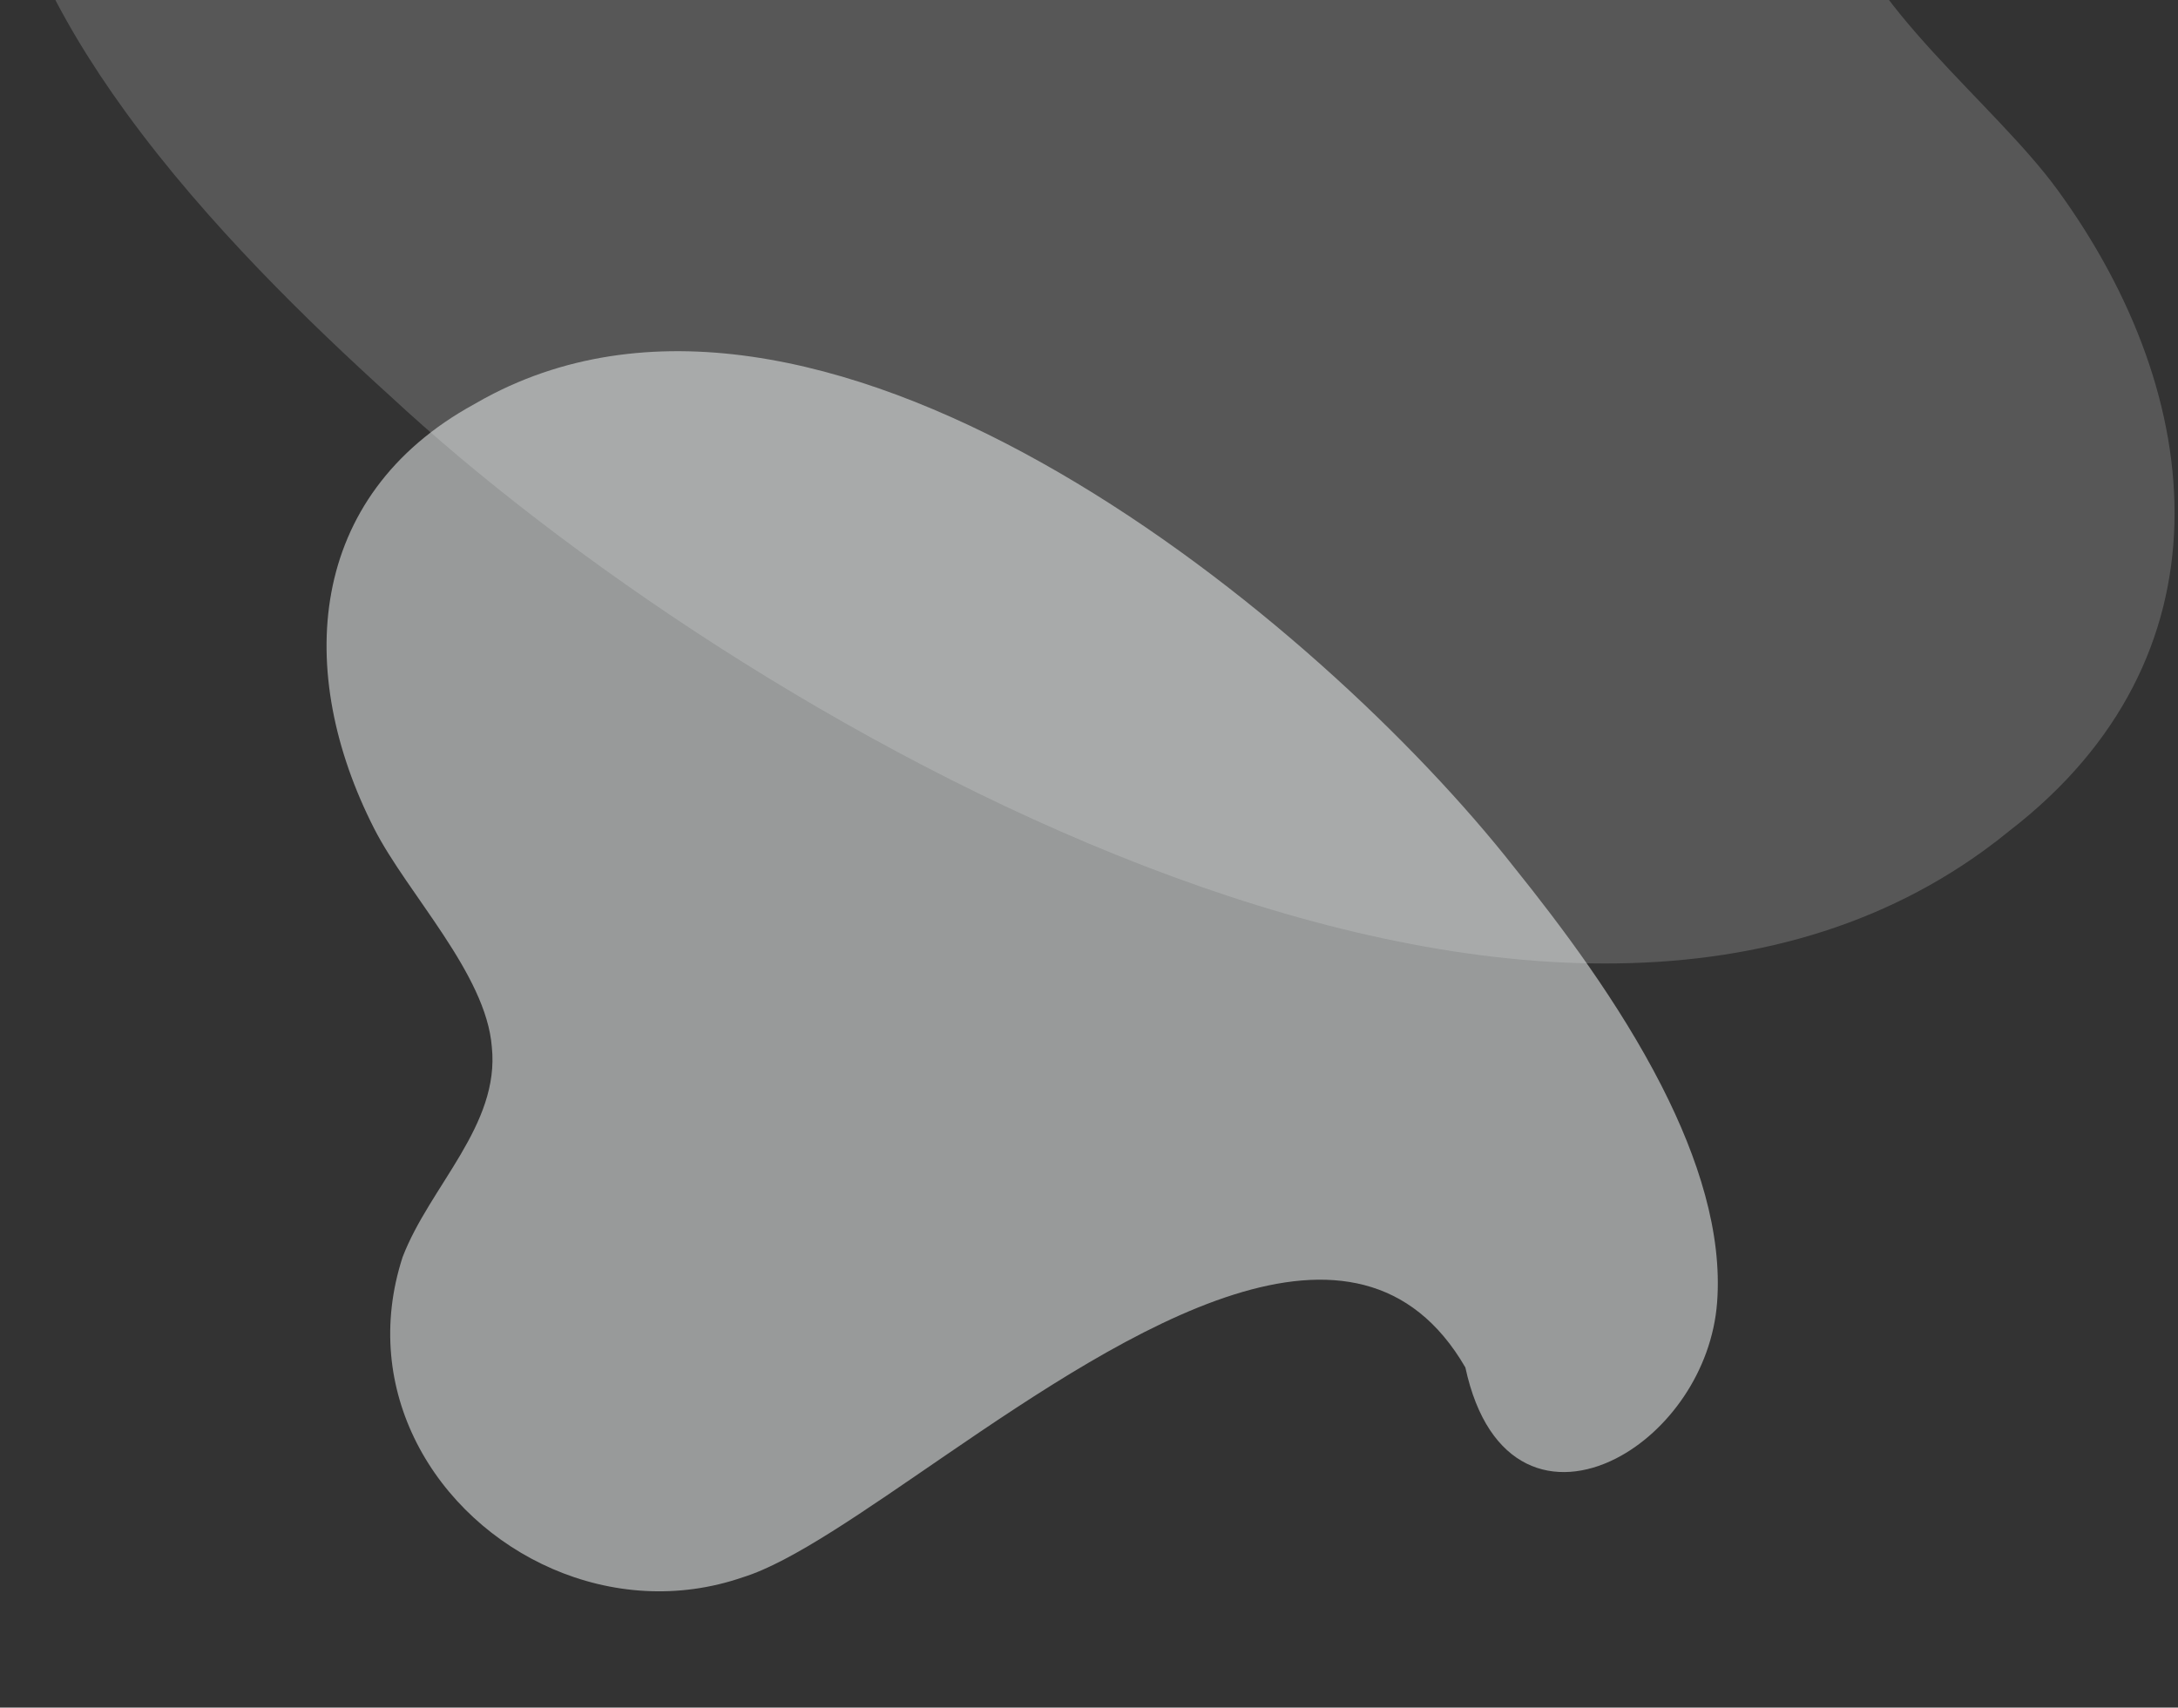 <svg id="headerright" xmlns="http://www.w3.org/2000/svg" xmlns:xlink="http://www.w3.org/1999/xlink" width="1001" height="785" viewBox="0 0 1001 785">
  <rect x="0" y="0" width="1001" height="785" fill="#333333" stroke="none"/>
  <defs>
    <clipPath id="clip-path">
      <rect id="Rectangle_2068" data-name="Rectangle 2068" width="1001" height="785" transform="translate(65.606 630.993)" fill="#fff"/>
    </clipPath>
    <clipPath id="clip-path-2">
      <path id="Path_2147" data-name="Path 2147" d="M789.682-382.855c-4.894,0-9.852.14-14.809.424-129.748,3.815-190.806,106.817-190.806,225.078,0,49.593,22.9,122.075,3.816,167.856C568.8,60.1,507.741,75.357,469.581,109.691,435.925,143.338,421,184.723,420.945,225.86v.431c.11,84.644,63.143,168.139,155.489,180.962,34.053,5.869,93.4-2.707,159.576-11.285,148.9-19.3,332.414-38.6,340.342,106.657-18.5,69.868,17.249,101,62.525,101.132h.607c38.649-.122,84.077-22.713,108.6-62.983,24.561-40.336,32.992-92.762,33.078-146.537v-1.69c-.1-62.667-11.413-127.014-21.63-176.041-41.2-209.655-211.014-599.349-469.812-599.362h-.034" transform="translate(-420.945 382.855)" fill="#e0e3e3"/>
    </clipPath>
    <clipPath id="clip-path-3">
      <path id="Path_2147-2" data-name="Path 2147" d="M671.408-382.855c-3.324,0-6.692.1-10.059.288-88.131,2.592-129.6,72.579-129.6,152.933,0,33.7,15.553,82.946,2.592,114.053-12.962,33.7-54.436,44.066-80.356,67.4-22.861,22.862-33,50.982-33.036,78.933v.293C421.02,88.553,463.835,145.285,526.56,154c23.13,3.988,63.439-1.839,108.391-7.668C736.092,133.216,860.742,120.1,866.127,218.8c-12.567,47.473,11.716,68.623,42.47,68.716h.412c26.252-.083,57.109-15.433,73.764-42.795,16.683-27.407,22.41-63.029,22.468-99.567v-1.148c-.069-42.58-7.752-86.3-14.692-119.614-27.984-142.454-143.33-407.238-319.118-407.247h-.023" fill="rgba(235,238,238,0.55)"/>
    </clipPath>
  </defs>
  <g id="Mask_Group_24" data-name="Mask Group 24" transform="translate(-65.606 -630.993)" clip-path="url(#clip-path)">
    <g id="Group_7668" data-name="Group 7668">
      <g id="Group_6840" data-name="Group 6840" transform="matrix(-0.809, 0.588, -0.588, -0.809, 1391.358, 247.741)" opacity="0.21">
        <g id="Group_6825" data-name="Group 6825" transform="translate(420.945 -382.855)" clip-path="url(#clip-path-2)">
          <rect id="Rectangle_1996" data-name="Rectangle 1996" width="860.213" height="986.613" transform="translate(0 0)" fill="#e0e3e3"/>
        </g>
      </g>
      <g id="Group_6833" data-name="Group 6833" transform="matrix(0.891, -0.454, 0.454, 0.891, -131.975, 1457.891)">
        <g id="Group_6825-2" data-name="Group 6825" clip-path="url(#clip-path-3)">
          <rect id="Rectangle_1996-2" data-name="Rectangle 1996" width="584.296" height="670.371" transform="translate(420.945 -382.855)" fill="rgba(235,238,238,0.55)"/>
        </g>
      </g>
    </g>
  </g>
</svg>
